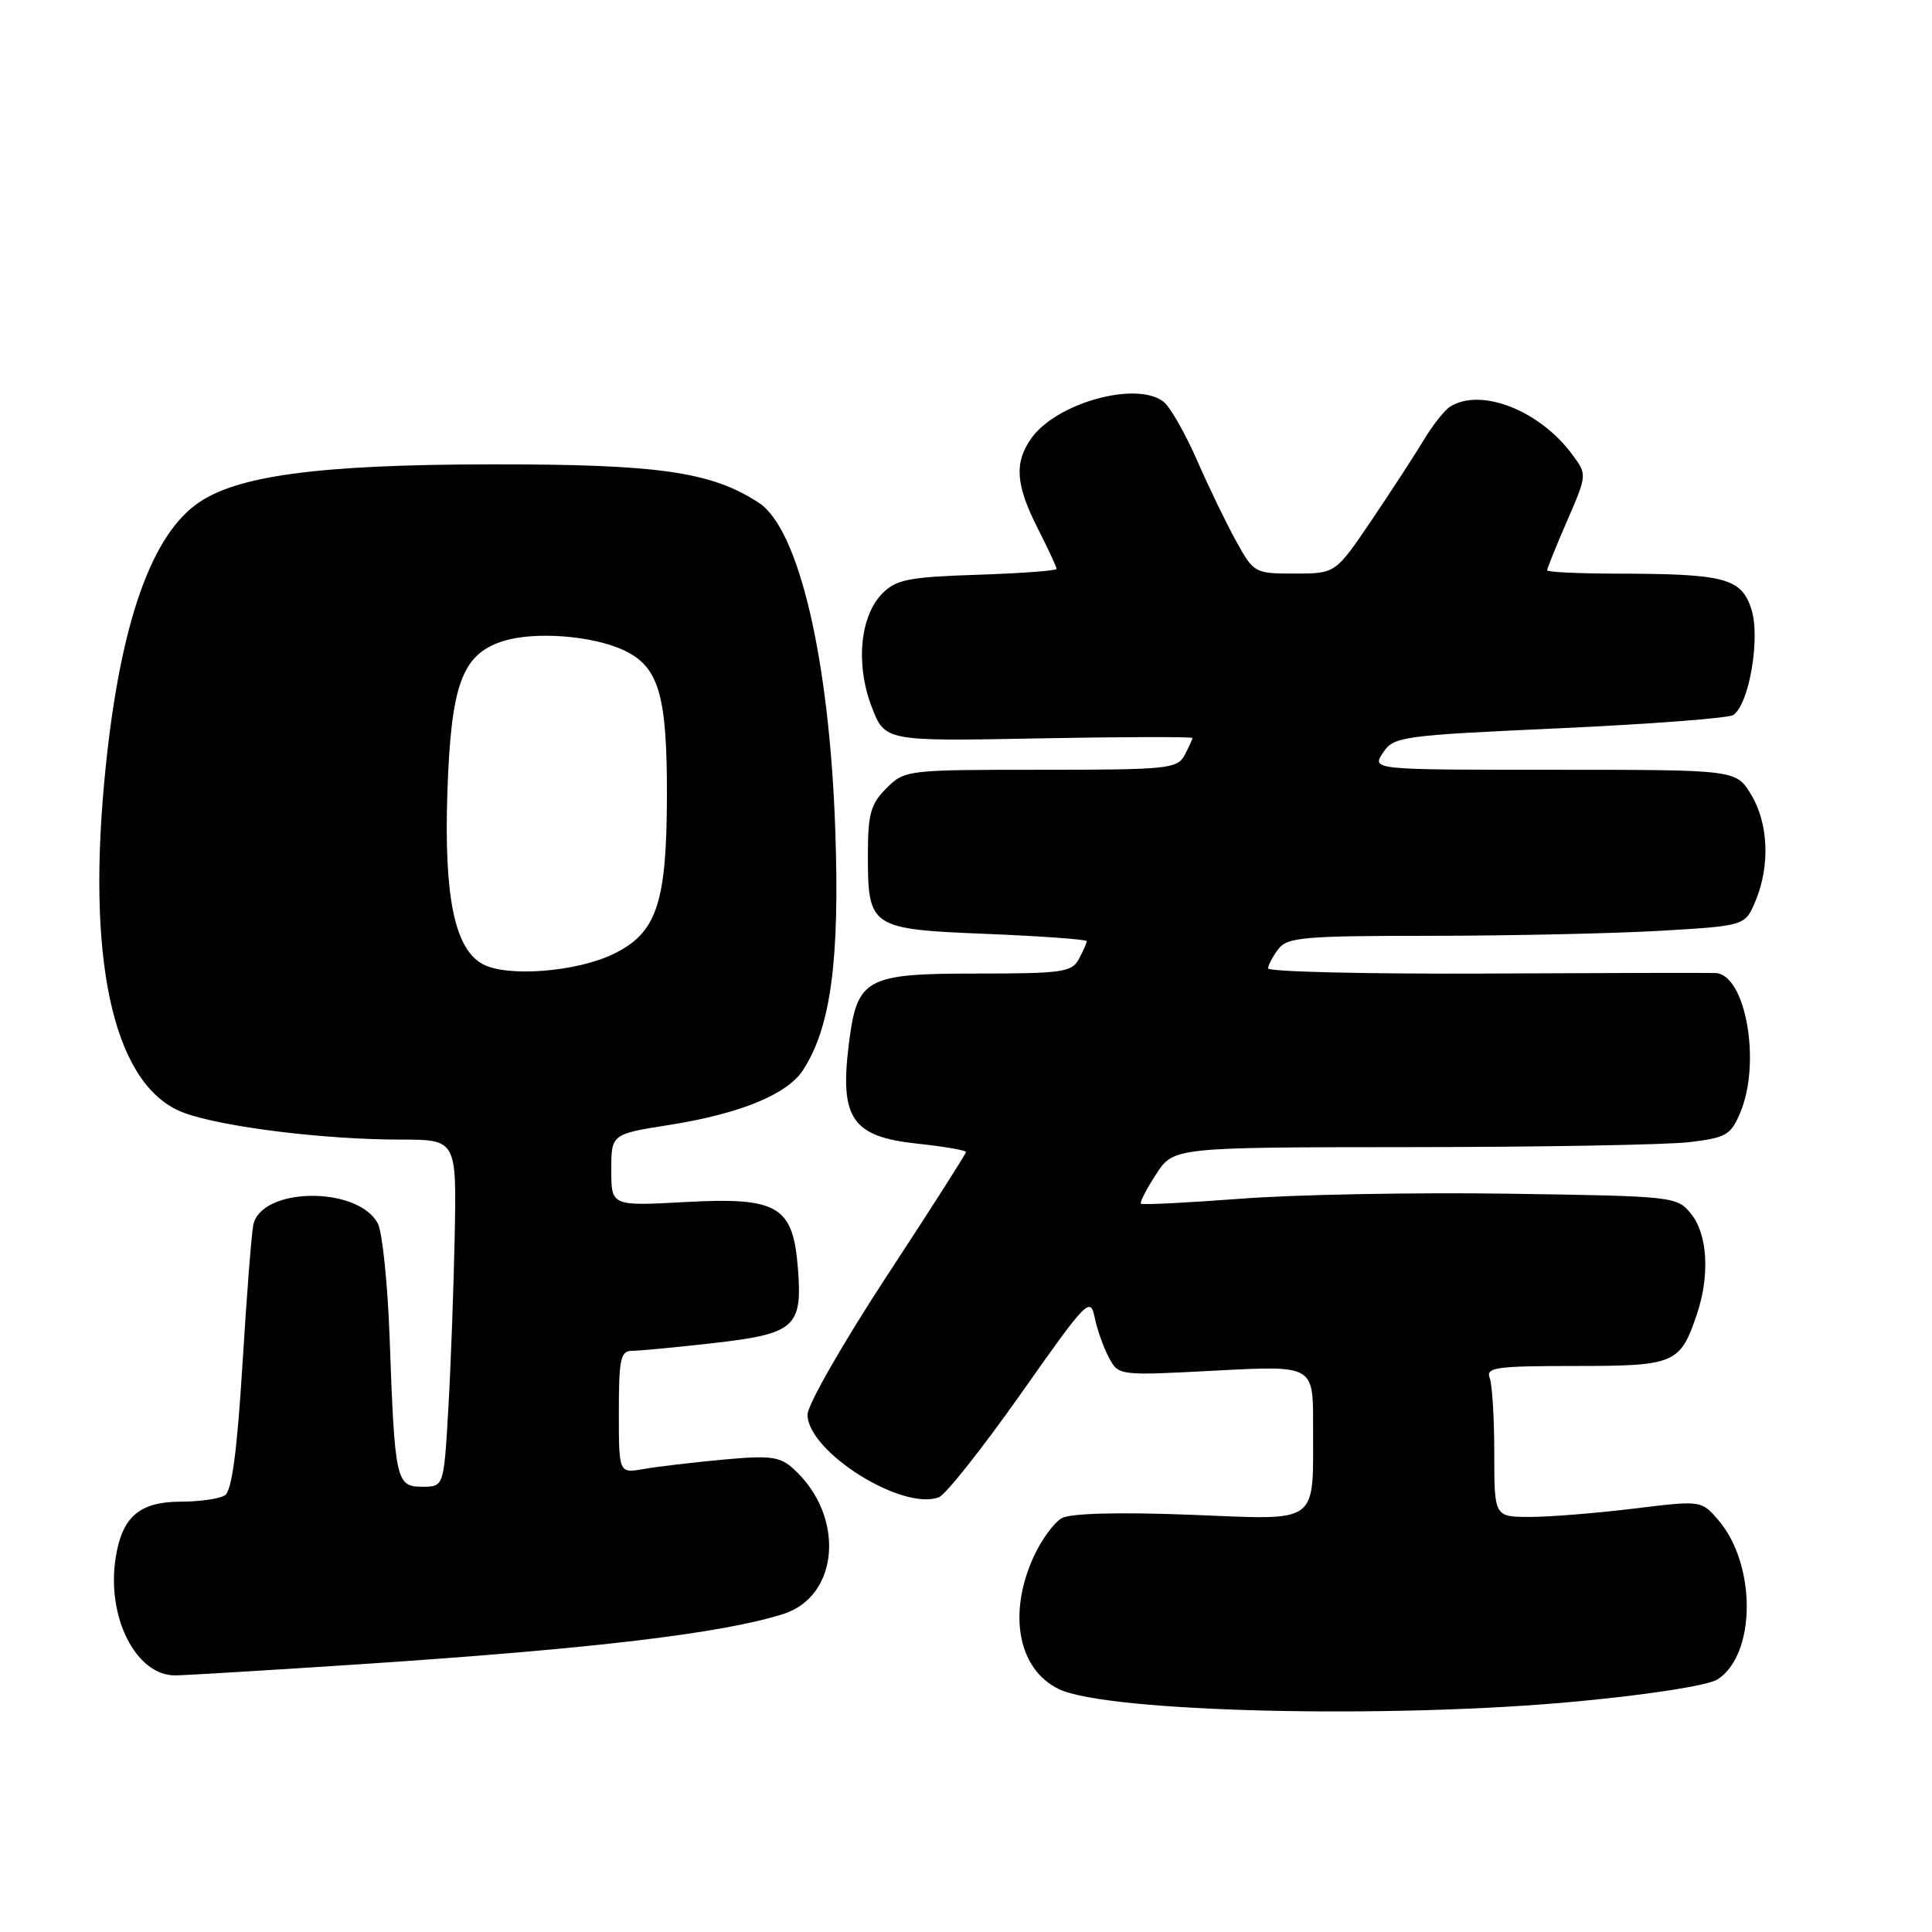 <?xml version="1.0" encoding="UTF-8" standalone="no"?>
<!DOCTYPE svg PUBLIC "-//W3C//DTD SVG 1.1//EN" "http://www.w3.org/Graphics/SVG/1.1/DTD/svg11.dtd" >
<svg xmlns="http://www.w3.org/2000/svg" xmlns:xlink="http://www.w3.org/1999/xlink" version="1.1" viewBox="0 0 256 256">
 <g >
 <path fill="currentColor"
d=" M 209.06 225.44 C 218.70 224.53 226.37 223.32 227.60 222.52 C 232.70 219.20 232.75 207.31 227.68 201.41 C 225.43 198.80 225.43 198.80 216.46 199.90 C 211.53 200.50 205.36 201.00 202.75 201.00 C 198.00 201.00 198.00 201.00 198.00 192.58 C 198.00 187.95 197.73 183.45 197.39 182.58 C 196.86 181.19 198.25 181.00 208.74 181.00 C 221.96 181.00 222.64 180.71 224.86 174.10 C 226.58 168.98 226.26 163.55 224.09 160.86 C 222.20 158.53 221.92 158.50 199.84 158.17 C 187.55 157.99 171.65 158.28 164.50 158.83 C 157.35 159.37 151.36 159.67 151.18 159.50 C 151.00 159.33 151.90 157.58 153.18 155.61 C 155.50 152.02 155.50 152.02 187.00 152.00 C 204.32 151.99 220.91 151.69 223.86 151.34 C 228.75 150.75 229.35 150.40 230.61 147.38 C 233.39 140.75 231.29 129.08 227.30 128.93 C 226.31 128.89 212.56 128.92 196.75 129.00 C 180.94 129.07 168.01 128.76 168.03 128.31 C 168.05 127.87 168.66 126.71 169.39 125.75 C 170.57 124.19 172.80 124.00 189.61 124.00 C 200.00 123.99 213.62 123.70 219.87 123.34 C 231.24 122.68 231.24 122.68 232.62 119.37 C 234.57 114.70 234.33 109.05 232.01 105.25 C 230.03 102.00 230.03 102.00 205.89 102.00 C 181.76 102.00 181.76 102.00 183.25 99.75 C 184.68 97.59 185.57 97.46 206.62 96.50 C 218.65 95.95 229.02 95.16 229.65 94.75 C 231.78 93.37 233.30 84.44 232.05 80.66 C 230.71 76.60 228.53 76.03 214.25 76.01 C 209.16 76.00 205.00 75.80 205.00 75.57 C 205.00 75.33 206.19 72.38 207.65 69.01 C 210.31 62.89 210.31 62.89 208.31 60.20 C 203.99 54.36 196.20 51.32 192.14 53.89 C 191.39 54.37 189.82 56.36 188.64 58.33 C 187.46 60.29 184.35 65.07 181.73 68.95 C 176.96 76.00 176.96 76.00 171.56 76.00 C 166.26 76.00 166.13 75.93 163.82 71.75 C 162.52 69.41 160.18 64.58 158.62 61.00 C 157.05 57.42 155.06 53.94 154.20 53.25 C 150.63 50.42 139.95 53.38 136.63 58.11 C 134.37 61.34 134.59 64.25 137.50 70.00 C 138.88 72.71 140.00 75.13 140.00 75.38 C 140.00 75.62 135.29 75.97 129.53 76.16 C 120.48 76.45 118.76 76.79 116.95 78.60 C 113.96 81.59 113.34 87.99 115.49 93.62 C 117.25 98.23 117.25 98.23 137.63 97.84 C 148.83 97.63 158.00 97.61 158.00 97.79 C 158.00 97.98 157.53 99.00 156.96 100.07 C 156.00 101.87 154.70 102.00 137.92 102.00 C 120.13 102.00 119.88 102.03 117.45 104.45 C 115.36 106.55 115.00 107.85 115.00 113.26 C 115.00 122.94 115.27 123.12 130.82 123.75 C 138.07 124.05 144.00 124.48 144.00 124.71 C 144.00 124.94 143.53 126.00 142.96 127.07 C 142.03 128.82 140.76 129.00 129.46 129.00 C 114.66 129.00 113.57 129.60 112.48 138.31 C 111.24 148.21 112.89 150.62 121.56 151.54 C 125.10 151.92 128.00 152.42 128.00 152.65 C 128.00 152.88 123.28 160.28 117.50 169.09 C 111.72 177.91 107.00 186.16 107.00 187.44 C 107.00 192.35 119.57 200.25 124.41 198.39 C 125.31 198.05 130.18 191.89 135.25 184.71 C 144.00 172.27 144.48 171.78 145.05 174.57 C 145.38 176.18 146.23 178.58 146.94 179.89 C 148.22 182.29 148.23 182.29 161.11 181.61 C 174.00 180.93 174.00 180.93 173.99 188.71 C 173.96 202.26 175.15 201.39 157.65 200.71 C 148.27 200.35 141.90 200.52 140.72 201.15 C 139.68 201.71 137.98 204.04 136.94 206.33 C 133.51 213.88 134.93 221.24 140.32 223.82 C 146.74 226.90 184.34 227.79 209.06 225.44 Z  M 48.00 220.50 C 78.63 218.47 95.64 216.44 103.77 213.87 C 111.25 211.50 112.01 200.84 105.13 194.62 C 103.33 192.99 102.08 192.83 95.78 193.41 C 91.77 193.78 87.04 194.34 85.25 194.66 C 82.00 195.22 82.00 195.22 82.00 187.11 C 82.00 180.06 82.23 179.00 83.75 178.99 C 84.71 178.99 89.55 178.53 94.50 177.97 C 105.34 176.74 106.34 175.86 105.73 168.08 C 105.08 159.77 103.10 158.61 90.75 159.28 C 81.00 159.81 81.00 159.81 81.00 155.04 C 81.00 150.27 81.00 150.27 88.75 149.05 C 98.06 147.57 104.28 145.02 106.38 141.83 C 110.08 136.18 111.28 127.28 110.68 110.00 C 109.91 87.42 105.86 70.10 100.56 66.63 C 94.26 62.50 87.26 61.50 65.00 61.53 C 42.04 61.56 31.16 63.04 26.00 66.83 C 19.67 71.48 15.60 83.85 13.78 103.99 C 11.55 128.51 15.37 144.13 24.39 147.46 C 29.47 149.33 42.96 151.00 52.97 151.00 C 60.50 151.00 60.50 151.00 60.25 163.75 C 60.11 170.76 59.73 181.11 59.40 186.75 C 58.81 197.00 58.81 197.00 55.95 197.00 C 52.48 197.00 52.31 196.23 51.63 177.33 C 51.37 170.08 50.66 163.23 50.06 162.11 C 47.39 157.12 34.57 157.28 33.56 162.33 C 33.32 163.52 32.67 171.88 32.12 180.91 C 31.41 192.37 30.71 197.57 29.80 198.14 C 29.09 198.60 26.43 198.98 23.90 198.98 C 18.50 199.00 16.20 200.97 15.34 206.32 C 14.06 214.19 17.98 222.00 23.20 222.00 C 24.47 221.99 35.62 221.32 48.00 220.50 Z  M 64.00 127.77 C 60.25 125.79 58.82 118.86 59.28 105.00 C 59.76 90.74 61.21 86.75 66.54 84.99 C 70.72 83.61 78.56 84.20 82.76 86.21 C 87.31 88.39 88.40 92.14 88.37 105.50 C 88.34 119.76 87.00 123.67 81.22 126.44 C 76.31 128.79 67.24 129.49 64.00 127.77 Z "/>
</g>
</svg>